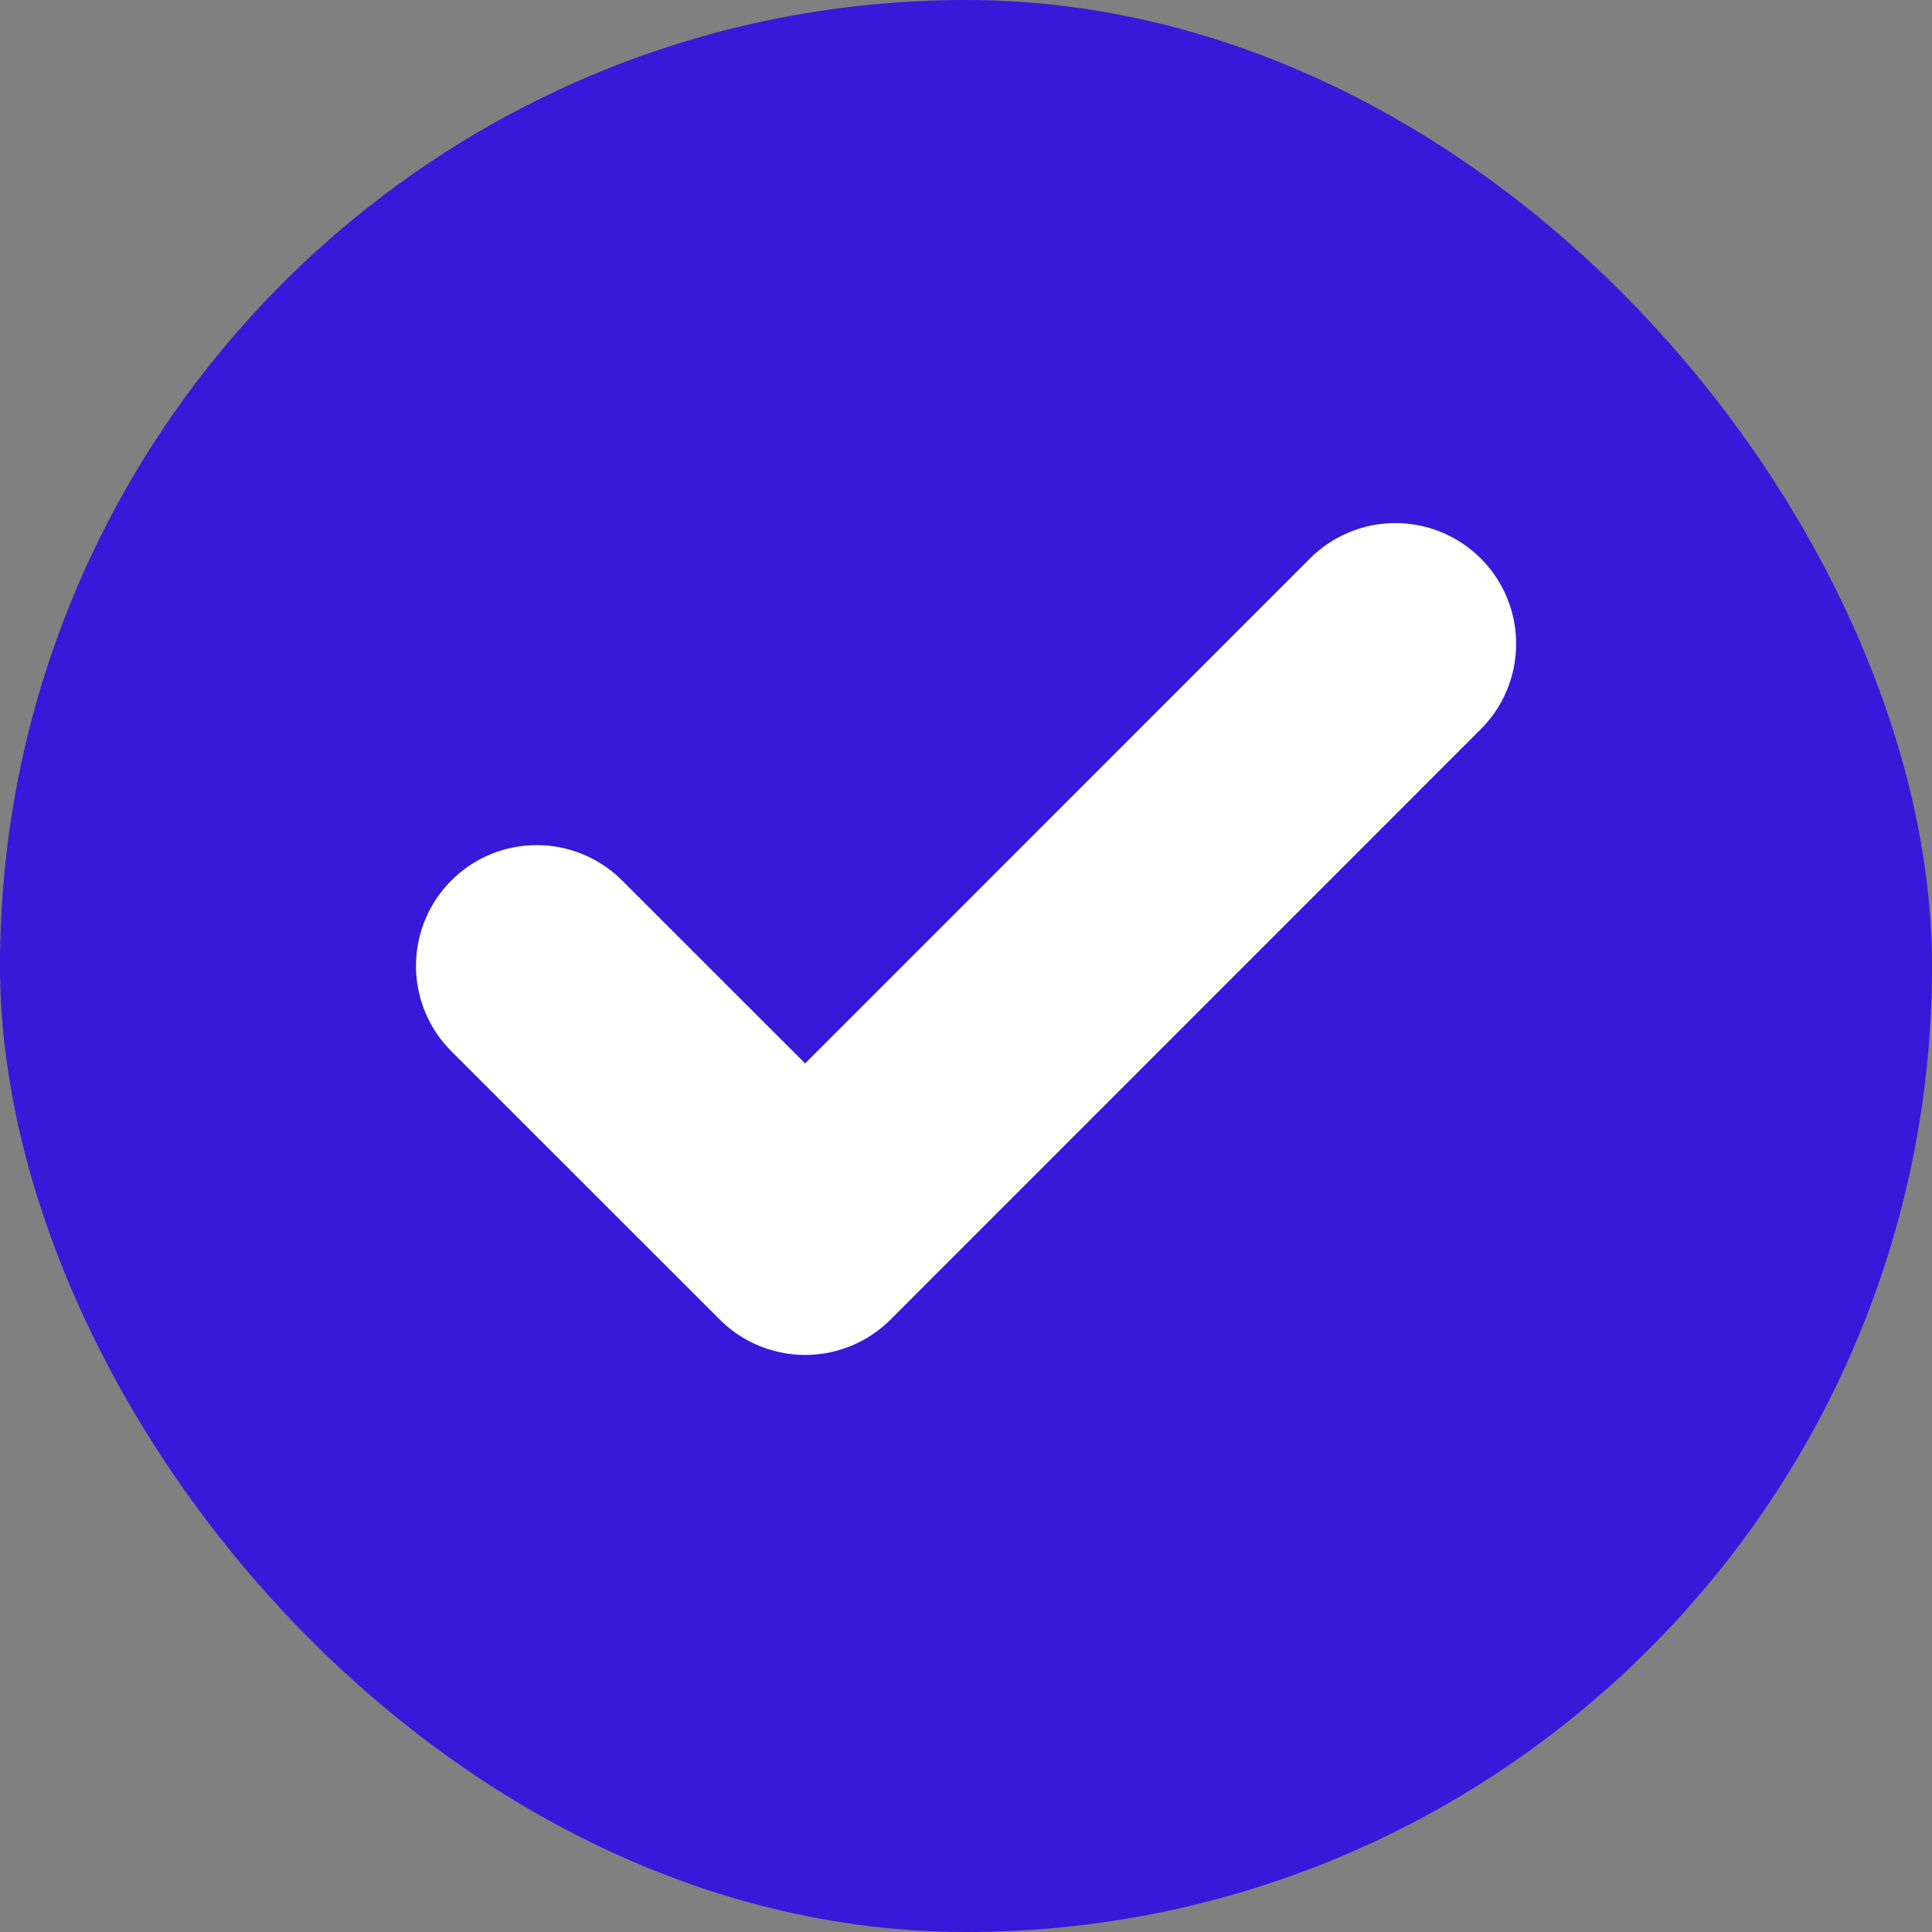 <svg width="16" height="16" viewBox="0 0 16 16" fill="none" xmlns="http://www.w3.org/2000/svg">
<rect x="0" y="0" width="16" height="16" fill="#808080" stroke="none"/>
<rect width="16" height="16" rx="8" fill="#3818D9"/>
<path d="M11.556 5.332L6.668 10.221L4.445 7.999" stroke="white" stroke-width="2" stroke-linecap="round" stroke-linejoin="round"/>
</svg>
